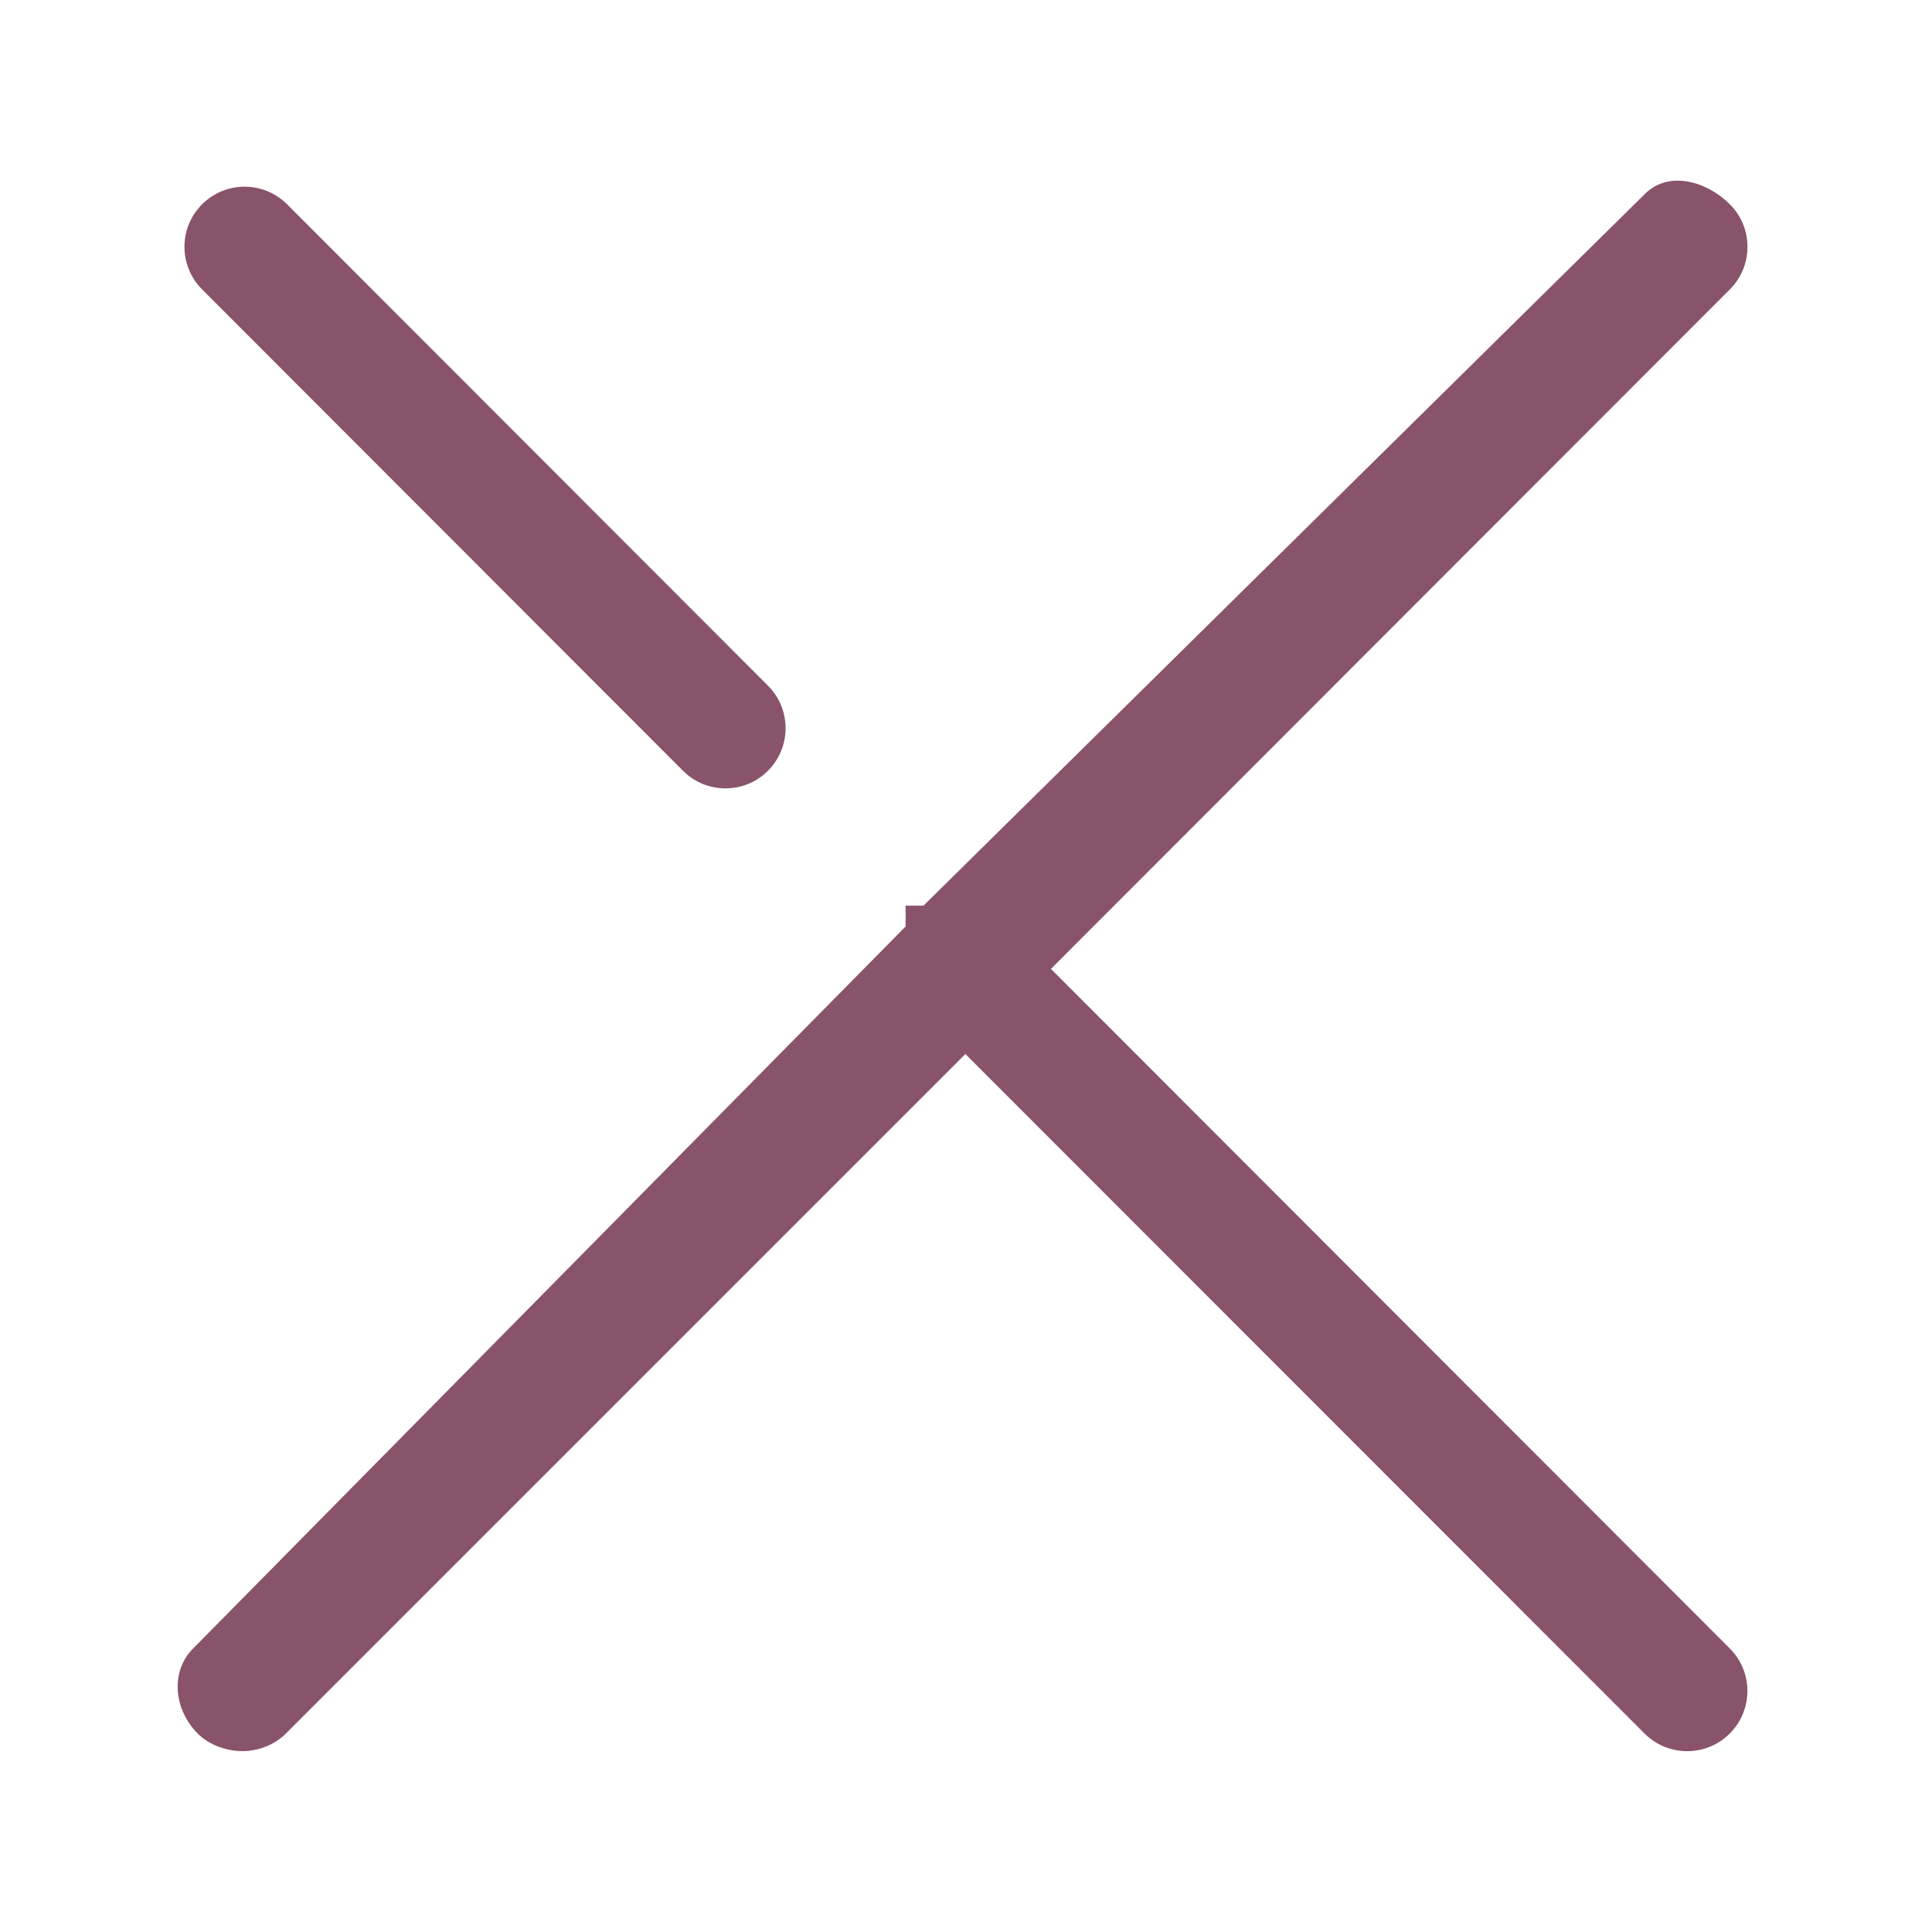 <svg width="32" height="32" viewBox="0 0 32 32" fill="none" xmlns="http://www.w3.org/2000/svg">
<g clip-path="url(#clip0)">
<path d="M11.312 12.766C11.506 12.961 11.761 13.058 12.016 13.058C12.271 13.058 12.526 12.961 12.72 12.766C13.109 12.377 13.109 11.746 12.72 11.357L4.755 3.384C4.366 2.995 3.736 2.995 3.347 3.384C2.958 3.773 2.958 4.404 3.347 4.793L11.312 12.766Z" fill="#89536B"/>
<path d="M17.407 16.048L28.652 4.793C29.041 4.404 29.041 3.773 28.652 3.384C28.263 2.995 27.633 2.823 27.244 3.213L15.296 15H15V15.345L3.2 27.303C2.811 27.692 2.885 28.323 3.273 28.712C3.467 28.907 3.759 29.004 4.014 29.004C4.269 29.004 4.542 28.907 4.736 28.712L15.99 17.458L27.239 28.713C27.433 28.908 27.691 29.005 27.945 29.005C28.199 29.005 28.456 28.908 28.65 28.713C29.039 28.324 29.04 27.693 28.651 27.304L17.407 16.048Z" fill="#89536B"/>
</g>
<defs>
<clipPath id="clip0">
<rect width="32" height="32" fill="white"/>
</clipPath>
</defs>
</svg>
